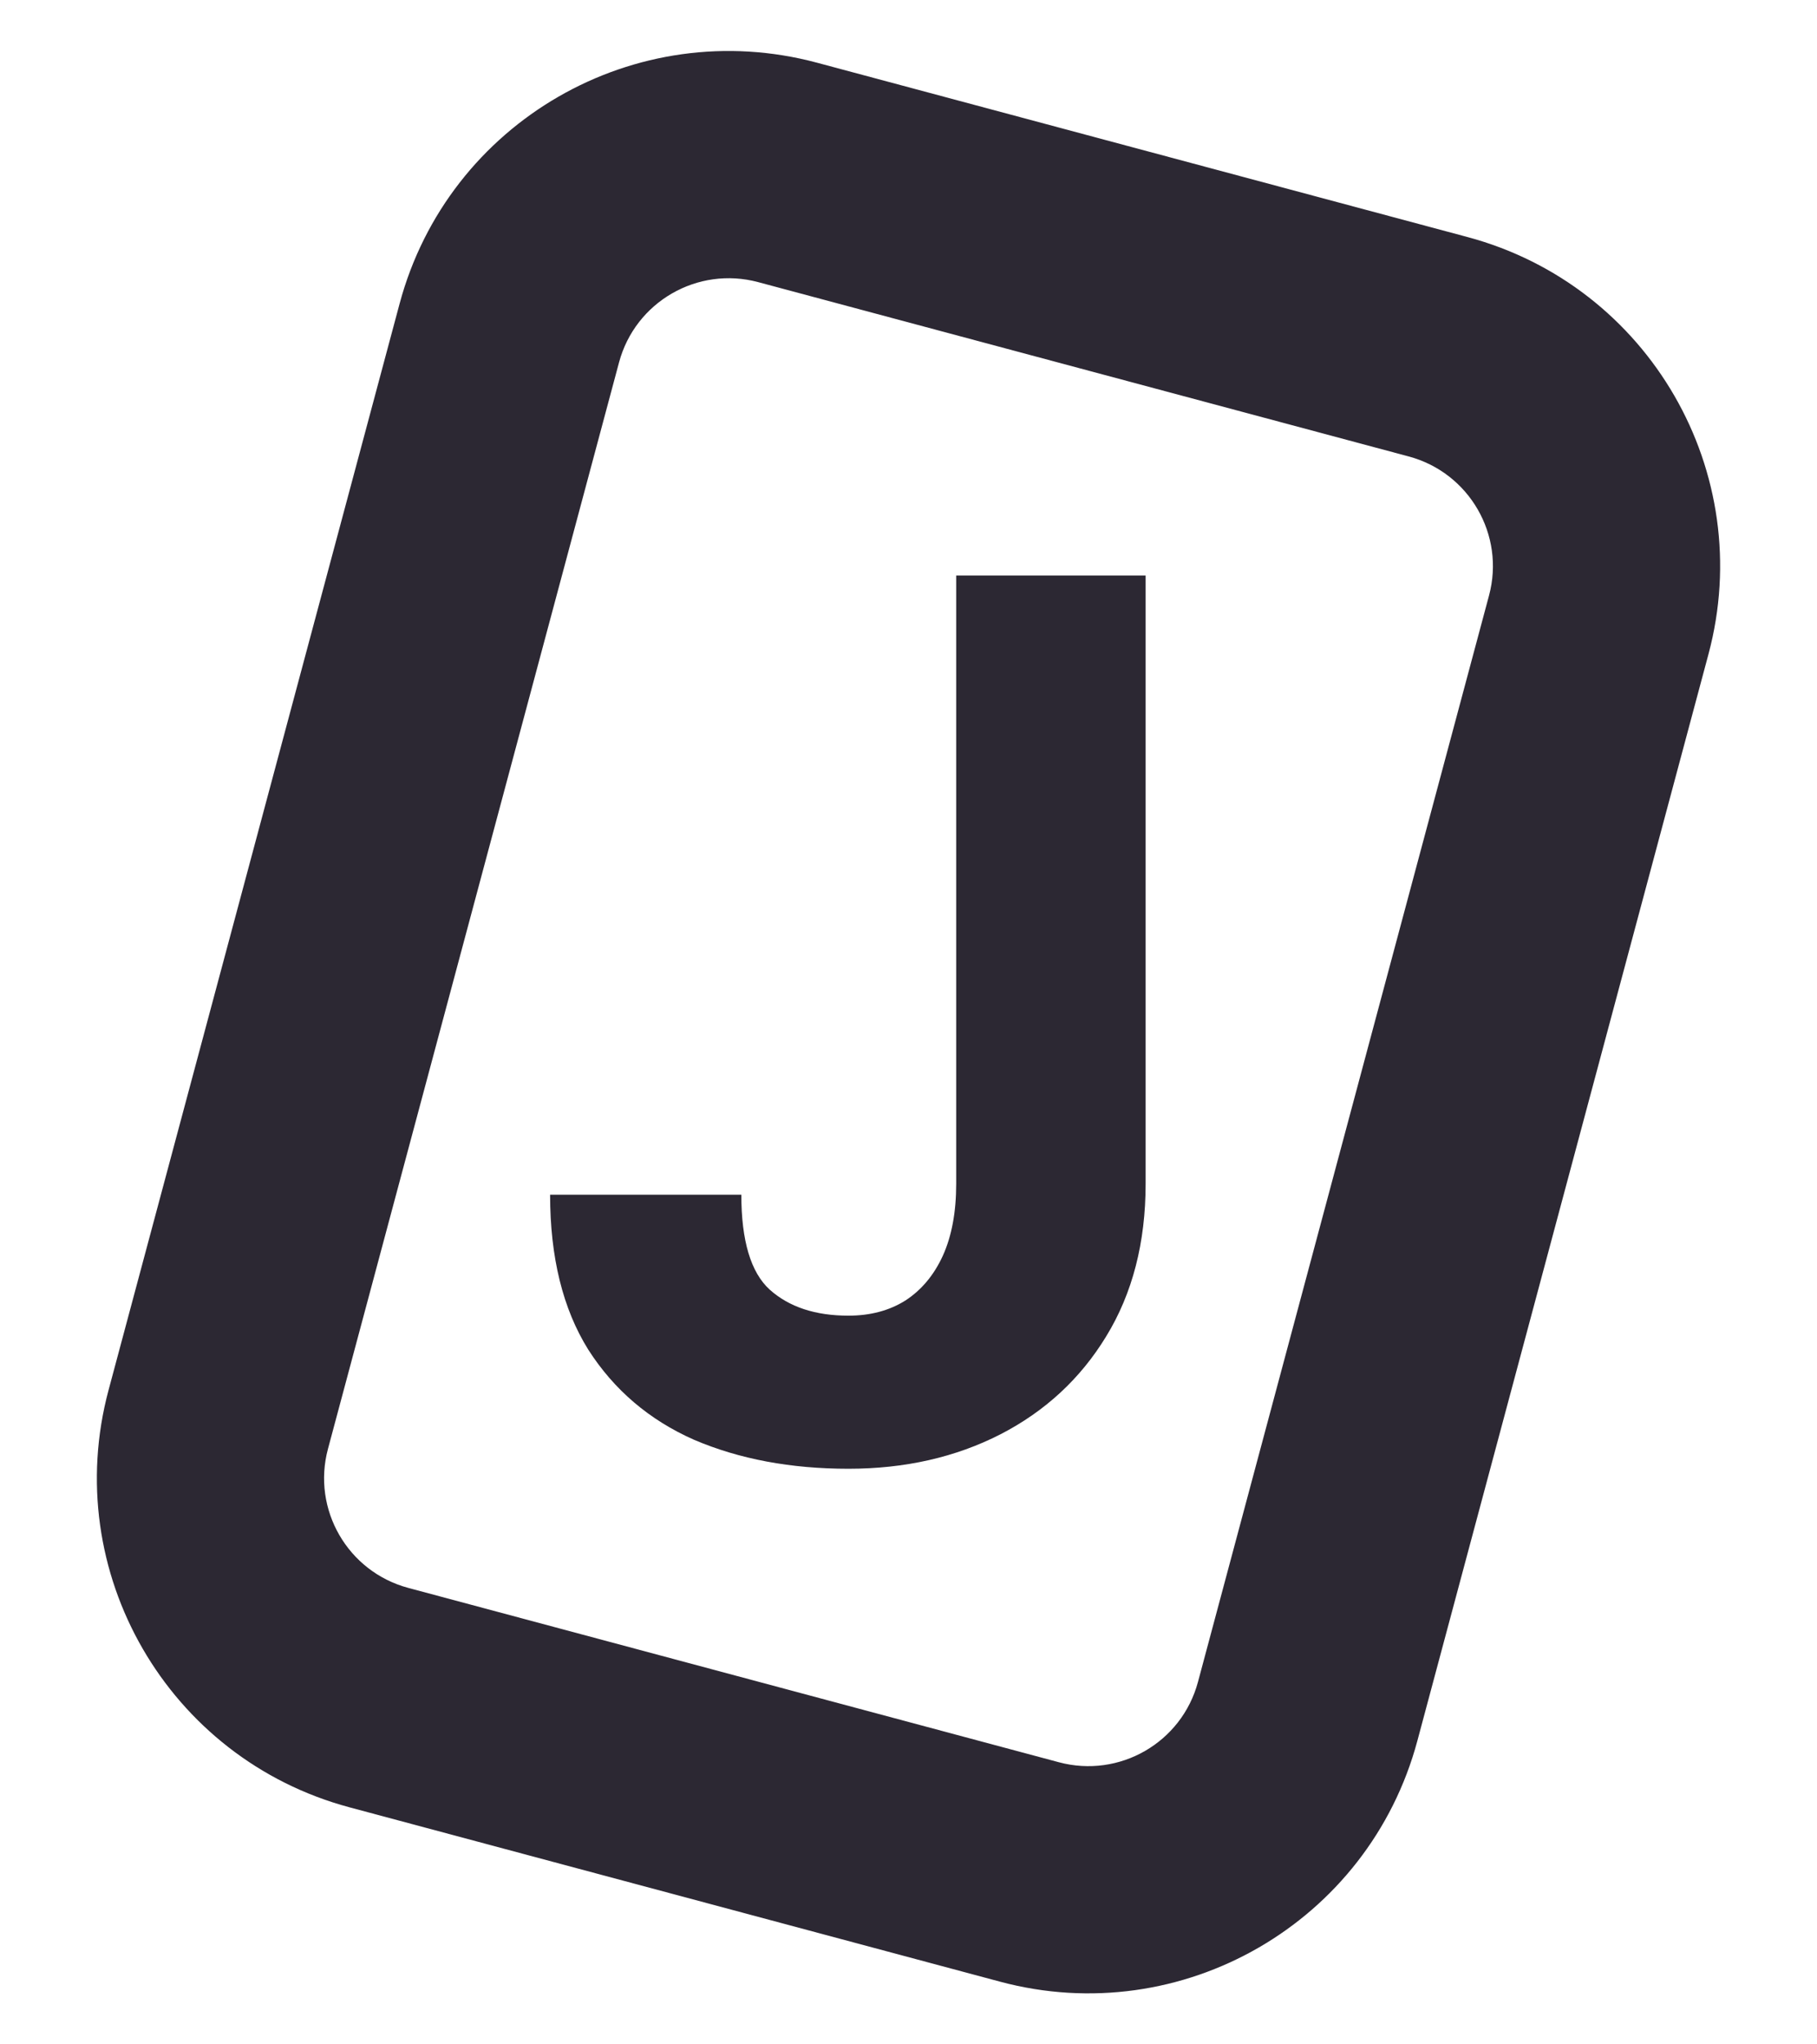 <svg width="16" height="18" viewBox="0 0 16 18" fill="none" xmlns="http://www.w3.org/2000/svg">
<path d="M1.922 12.498L2.888 12.757L1.922 12.498ZM4.485 2.932L3.519 2.673L4.485 2.932ZM6.676 2.484L12.405 4.019L12.922 2.087L7.194 0.552L6.676 2.484ZM13.112 5.243L10.549 14.809L12.481 15.327L15.044 5.761L13.112 5.243ZM9.324 15.516L3.595 13.981L3.078 15.913L8.806 17.448L9.324 15.516ZM2.888 12.757L5.451 3.191L3.519 2.673L0.956 12.239L2.888 12.757ZM3.595 13.981C3.062 13.838 2.745 13.29 2.888 12.757L0.956 12.239C0.527 13.839 1.477 15.484 3.078 15.913L3.595 13.981ZM10.549 14.809C10.406 15.343 9.858 15.659 9.324 15.516L8.806 17.448C10.407 17.877 12.052 16.927 12.481 15.327L10.549 14.809ZM12.405 4.019C12.938 4.162 13.255 4.71 13.112 5.243L15.044 5.761C15.473 4.161 14.523 2.516 12.922 2.087L12.405 4.019ZM7.194 0.552C5.593 0.123 3.948 1.073 3.519 2.673L5.451 3.191C5.594 2.657 6.143 2.341 6.676 2.484L7.194 0.552Z" fill="#2C2833"/>
<path d="M8.42 5.067H10.088V10.423C10.088 10.941 9.972 11.389 9.741 11.766C9.514 12.139 9.203 12.426 8.809 12.629C8.414 12.831 7.968 12.932 7.471 12.932C6.963 12.932 6.51 12.847 6.112 12.677C5.718 12.503 5.407 12.238 5.18 11.883C4.956 11.524 4.844 11.069 4.844 10.519H6.528C6.528 10.924 6.611 11.203 6.778 11.355C6.949 11.508 7.18 11.584 7.471 11.584C7.663 11.584 7.83 11.54 7.972 11.451C8.114 11.359 8.224 11.227 8.302 11.057C8.381 10.883 8.42 10.671 8.42 10.423V5.067Z" fill="#2C2833"/>
</svg>

